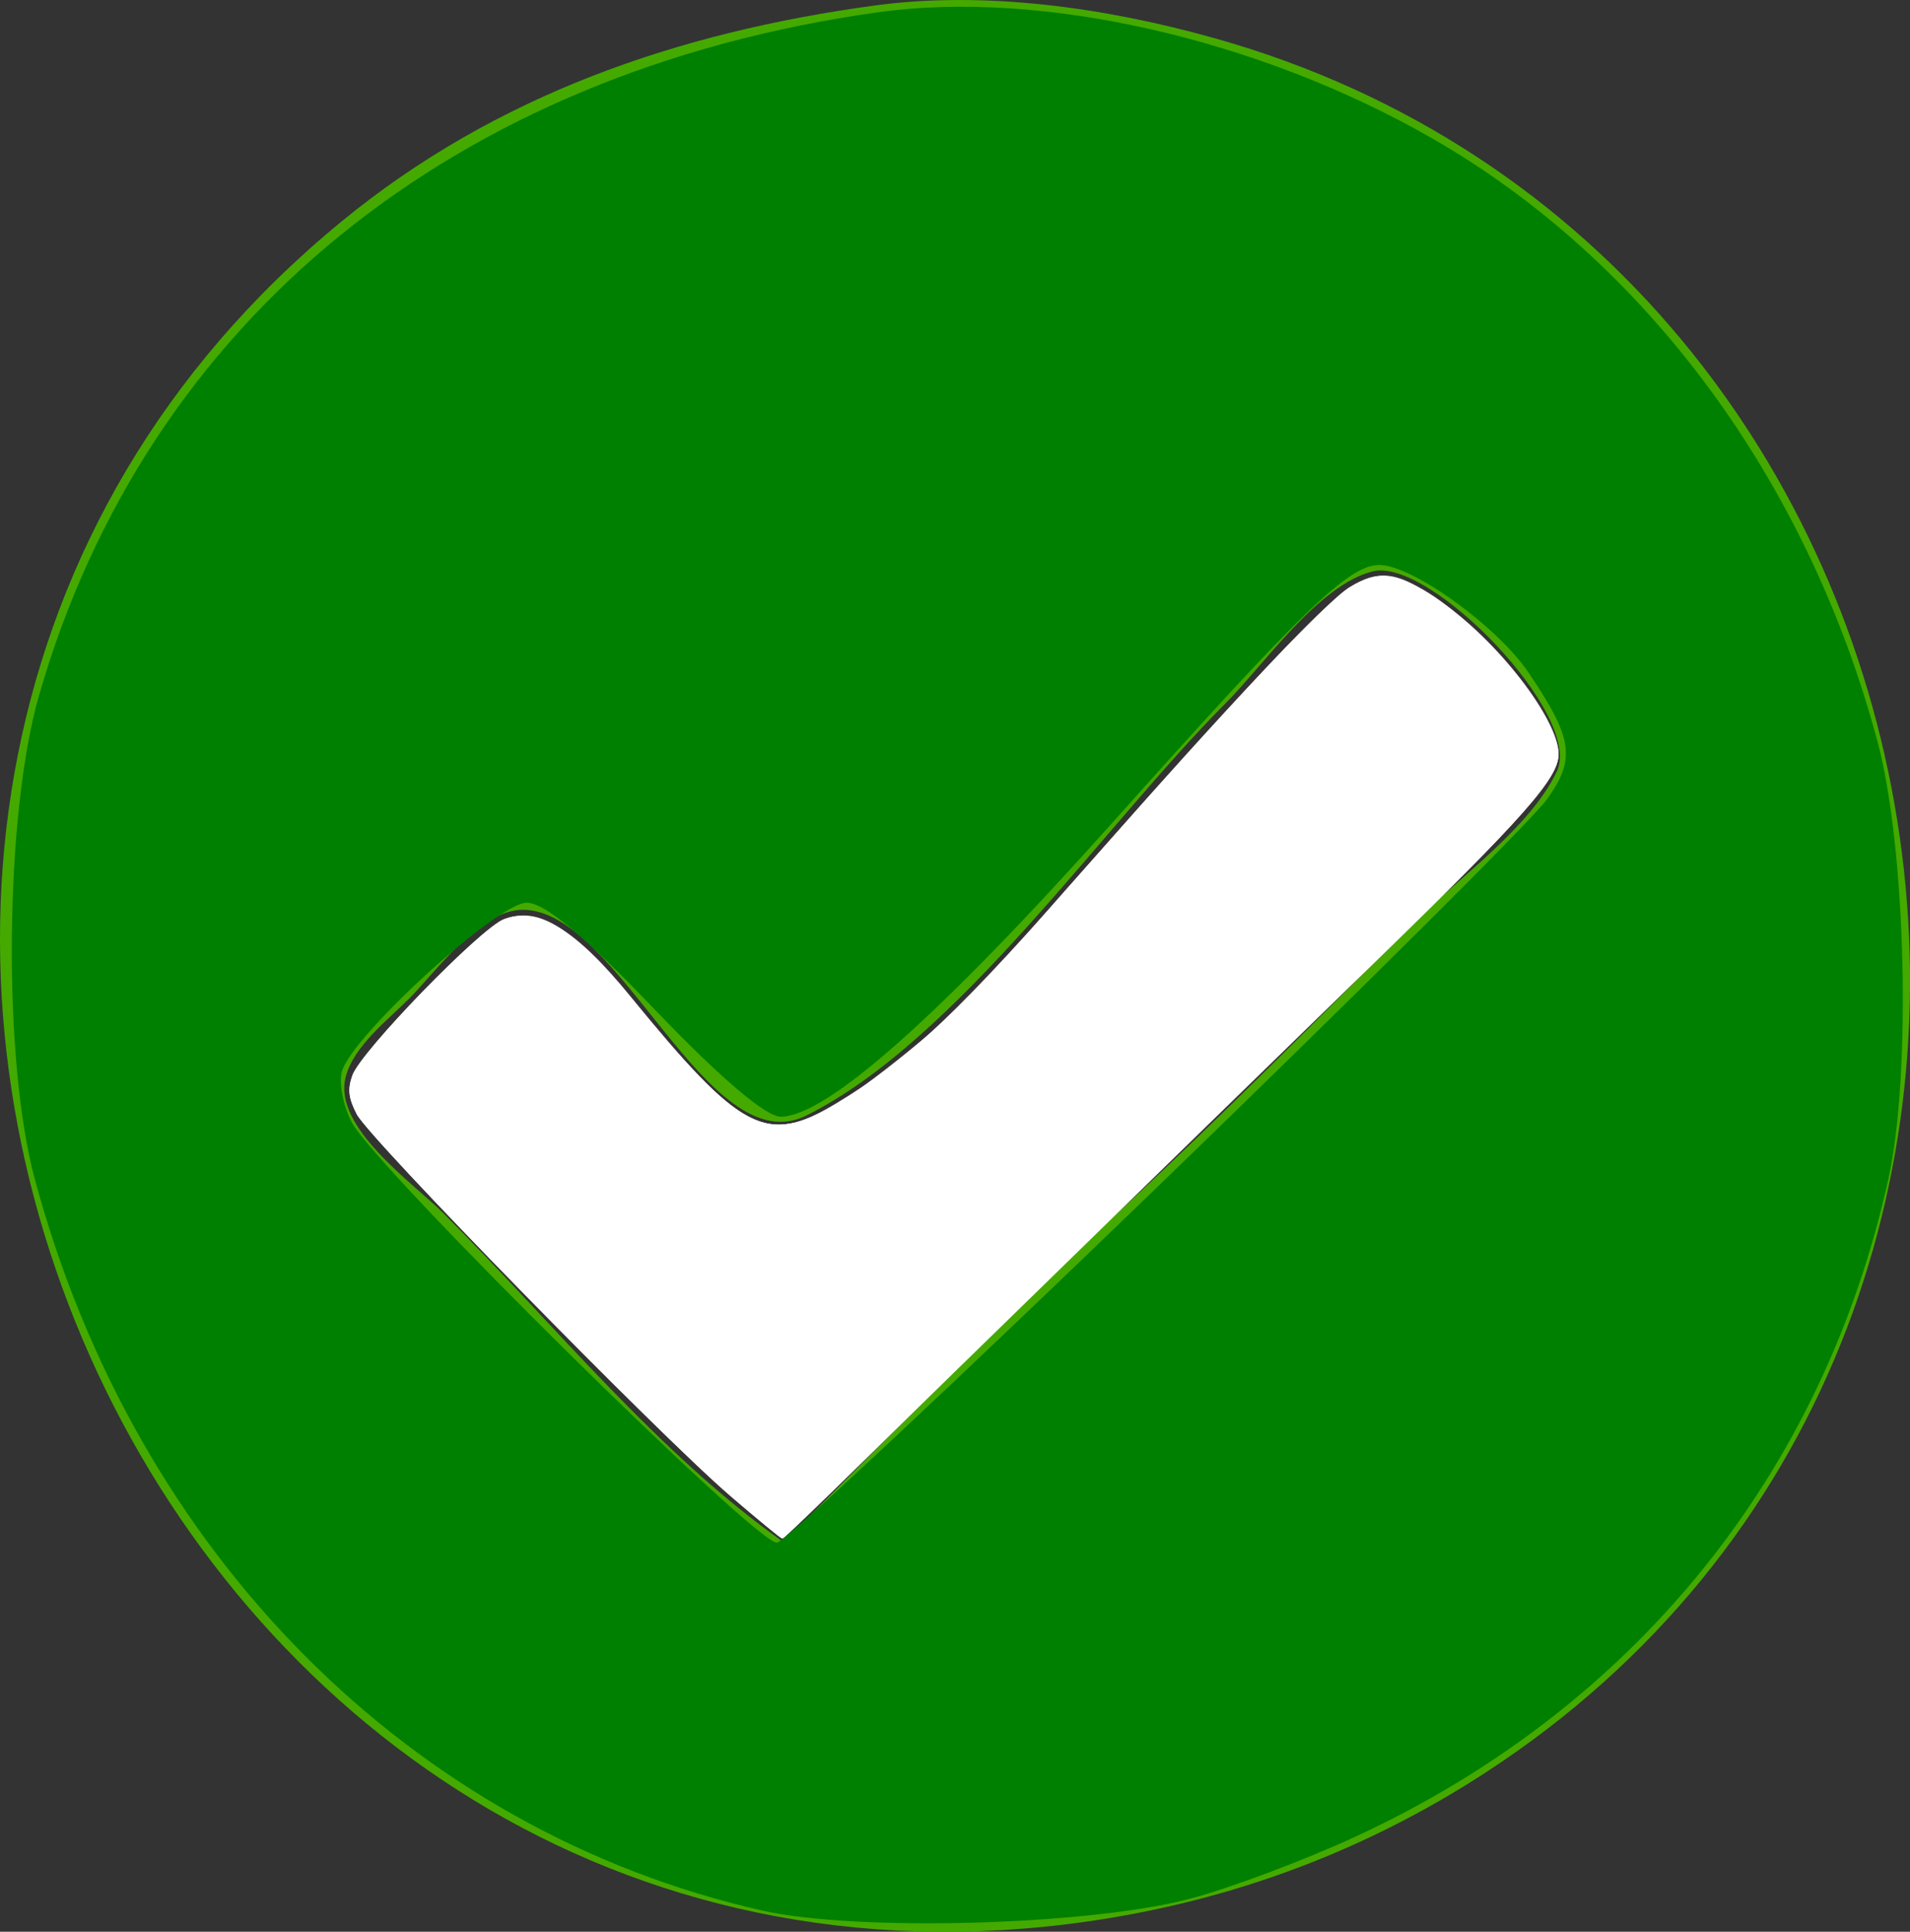 <?xml version="1.0" encoding="UTF-8" standalone="no"?>
<svg
   xmlns:dc="http://purl.org/dc/elements/1.1/"
   xmlns:cc="http://creativecommons.org/ns#"
   xmlns:rdf="http://www.w3.org/1999/02/22-rdf-syntax-ns#"
   xmlns:svg="http://www.w3.org/2000/svg"
   xmlns="http://www.w3.org/2000/svg"
   xmlns:sodipodi="http://sodipodi.sourceforge.net/DTD/sodipodi-0.dtd"
   xmlns:inkscape="http://www.inkscape.org/namespaces/inkscape"
   width="44.603mm"
   height="45.097mm"
   viewBox="0 0 44.603 45.097"
   version="1.1"
   id="svg8"
   inkscape:version="1.0.1 (3bc2e81, 2020-09-07)"
   sodipodi:docname="yes.svg">
  <rect x="0" y="0" width="44.603" height="45.097" fill="#333333" stroke="none"/>
  <defs
     id="defs2" />
  <sodipodi:namedview
     id="base"
     pagecolor="#ffffff"
     bordercolor="#666666"
     borderopacity="1.0"
     inkscape:pageopacity="0.0"
     inkscape:pageshadow="2"
     inkscape:zoom="0.73815341"
     inkscape:cx="70.215277"
     inkscape:cy="125.20924"
     inkscape:document-units="mm"
     inkscape:current-layer="layer1"
     inkscape:document-rotation="0"
     showgrid="false"
     inkscape:pagecheckerboard="true"
     inkscape:window-width="1338"
     inkscape:window-height="696"
     inkscape:window-x="14"
     inkscape:window-y="58"
     inkscape:window-maximized="0" />
  <g
     inkscape:label="Layer 1"
     inkscape:groupmode="layer"
     id="layer1"
     transform="translate(-20.135,8.828)">
    <path
       style="fill:#44aa00;stroke:none;stroke-width:0.265"
       d="m 40.55,-8.698 c -4.563,0.621 -8.828,2.079 -12.435,5.037 -16.925,13.879 -4.872,42.431 16.933,39.754 3.526,-0.433 6.813,-1.61 9.79,-3.548 15.914,-10.364 11.809,-35.395 -6.35,-40.484 -2.511,-0.704 -5.338,-1.113 -7.938,-0.759 M 38.433,27.173 c -2.938,-2.07 -5.398,-5.133 -7.938,-7.673 -0.708,-0.708 -2.581,-2.007 -2.29,-3.175 0.182,-0.731 0.991,-1.343 1.496,-1.852 0.638,-0.642 1.64,-2.062 2.646,-2.062 2.25,0 4.323,5.947 6.615,4.804 3.55,-1.77 6.979,-6.811 9.79,-9.621 0.892,-0.892 2.17,-2.767 3.44,-3.084 1.331,-0.332 4.92,3.365 4.299,4.671 -0.618,1.298 -2.235,2.434 -3.241,3.44 -2.281,2.281 -4.547,4.57 -6.91,6.767 -2.709,2.519 -5.291,5.17 -7.907,7.785 z"
       id="path919" />
    <path
       style="fill:#ffffff;stroke:none;stroke-width:0.021"
       d="M 64.315,131.74 C 57.961,126.272 32.554,100.316 31.44,98.154 30.717,96.752 30.624,95.966 31.041,94.77 31.767,92.686 42.395,81.731 44.426,80.972 47.524,79.814 50.412,81.658 55.922,88.309 65.087,99.373 67.285,100.601 72.857,97.777 75.93,96.22 84.545,89.178 87.297,85.973 94.612,77.454 108.912,61.542 113.432,56.891 c 6.524,-6.713 7.966,-7.296 12.081,-4.884 5.066,2.969 11.816,11.189 11.83,14.406 0.01,2.277 -3.284,5.867 -21.767,23.72 -10.307,9.956 -24.948,24.244 -32.535,31.752 -7.587,7.507 -13.912,13.65 -14.056,13.65 -0.144,-4e-5 -2.246,-1.708 -4.671,-3.795 z"
       id="path923"
       transform="matrix(0.265,0,0,0.265,20.135,-8.828)" />
    <path
       style="fill:#ffffff;stroke:none;stroke-width:0.021"
       d="M 64.315,131.741 C 57.955,126.271 32.547,100.315 31.437,98.154 30.705,96.73 30.621,95.974 31.058,94.722 31.789,92.625 42.353,81.75 44.406,80.981 c 3.011,-1.128 6.314,0.875 11.101,6.734 9.865,12.073 12.021,13.196 18.193,9.479 6.475,-3.899 10.834,-8.049 22.839,-21.742 11.299,-12.889 20.311,-22.443 22.366,-23.713 2.568,-1.587 4.136,-1.358 7.899,1.155 5.006,3.343 10.526,10.423 10.54,13.52 0.01,2.136 -2.955,5.494 -16.297,18.464 -7.299,7.095 -21.975,21.395 -32.614,31.779 -10.639,10.383 -19.425,18.879 -19.526,18.879 -0.1,-4e-5 -2.167,-1.707 -4.592,-3.793 z"
       id="path925"
       transform="matrix(0.265,0,0,0.265,20.135,-8.828)" />
    <path
       style="fill:#008000;stroke:none;stroke-width:0.037"
       d="M 67.142,168.302 C 36.215,161.297 11.903,136.831 3.048,103.802 0.211,93.22 0.411,71.758 3.445,61.235 12.943,28.295 39.959,6.314 77.38,1.079 91.757,-0.932 110.85,3.404 126.145,12.156 c 18.852,10.786 33.118,30.083 39.302,53.161 2.51,9.368 3.009,29.243 0.966,38.513 -5.731,26.01 -22.378,46.58 -46.885,57.932 -4.552,2.108 -11.177,4.593 -14.723,5.521 -8.972,2.348 -29.362,2.9 -37.663,1.02 z m 34.848,-63.734 c 17.641,-17.051 33.085,-32.413 34.32,-34.139 2.564,-3.583 2.308,-5.37 -1.601,-11.16 -2.764,-4.094 -10.251,-9.497 -13.161,-9.497 -2.681,0 -6.713,3.888 -23.391,22.557 -15.344,17.176 -25.342,26.044 -29.359,26.044 -1.314,0 -5.344,-3.427 -11.083,-9.423 -6.306,-6.589 -9.708,-9.423 -11.313,-9.423 -2.573,0 -15.468,11.79 -16.277,14.883 -0.266,1.018 0.116,3.009 0.85,4.423 2.085,4.018 35.898,37.429 37.508,37.062 0.787,-0.18 15.865,-14.277 33.506,-31.328 z"
       id="path927"
       transform="matrix(0.265,0,0,0.265,20.135,-8.828)" />
  </g>
</svg>
